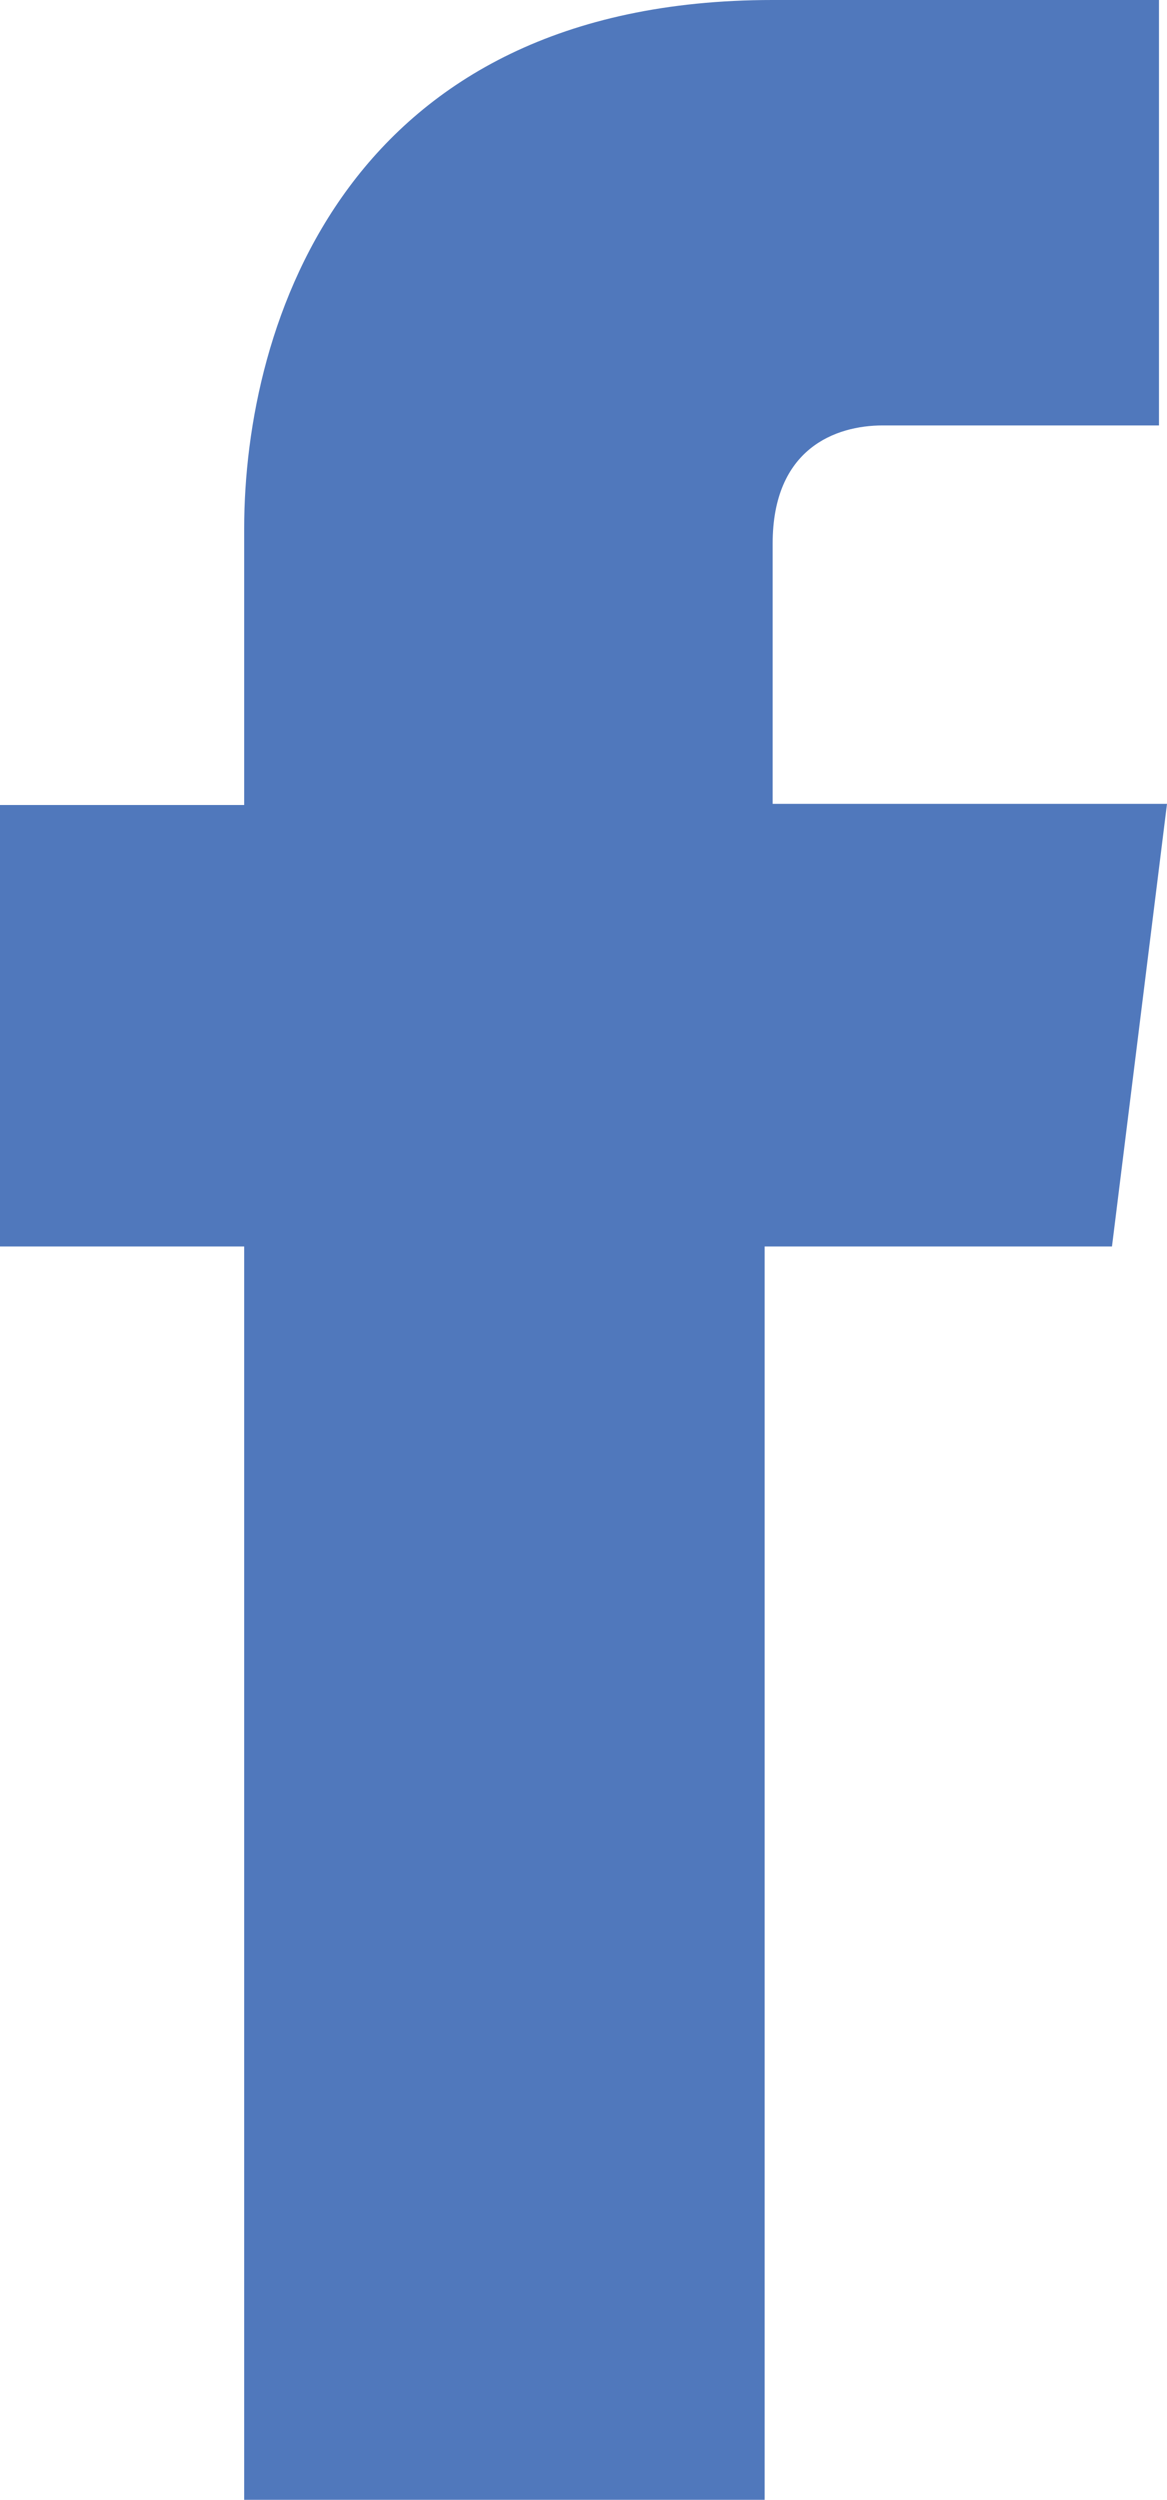 <?xml version="1.0" encoding="utf-8"?>
<!-- Generator: Adobe Illustrator 18.1.1, SVG Export Plug-In . SVG Version: 6.00 Build 0)  -->
<svg version="1.1" id="Layer_1" xmlns="http://www.w3.org/2000/svg" xmlns:xlink="http://www.w3.org/1999/xlink" x="0px" y="0px"
	 viewBox="0 0 101.8 218" enable-background="new 0 0 101.8 218" xml:space="preserve">
<path fill="#5078BC" d="M101.8,70.1H67.4V47.4c0-8.3,5.5-10.3,9.6-10.3c4.1,0,24.1,0,24.1,0V0H67.4C30.3,0,21.3,28.2,21.3,46.1v24.1
	H0v38.5h21.3c0,49.5,0,109.3,0,109.3h45.4c0,0,0-60.5,0-109.3H97L101.8,70.1z"/>
<g>
</g>
<g>
</g>
<g>
</g>
<g>
</g>
<g>
</g>
<g>
</g>
<g>
</g>
<g>
</g>
<g>
</g>
<g>
</g>
<g>
</g>
<g>
</g>
<g>
</g>
<g>
</g>
<g>
</g>
</svg>
